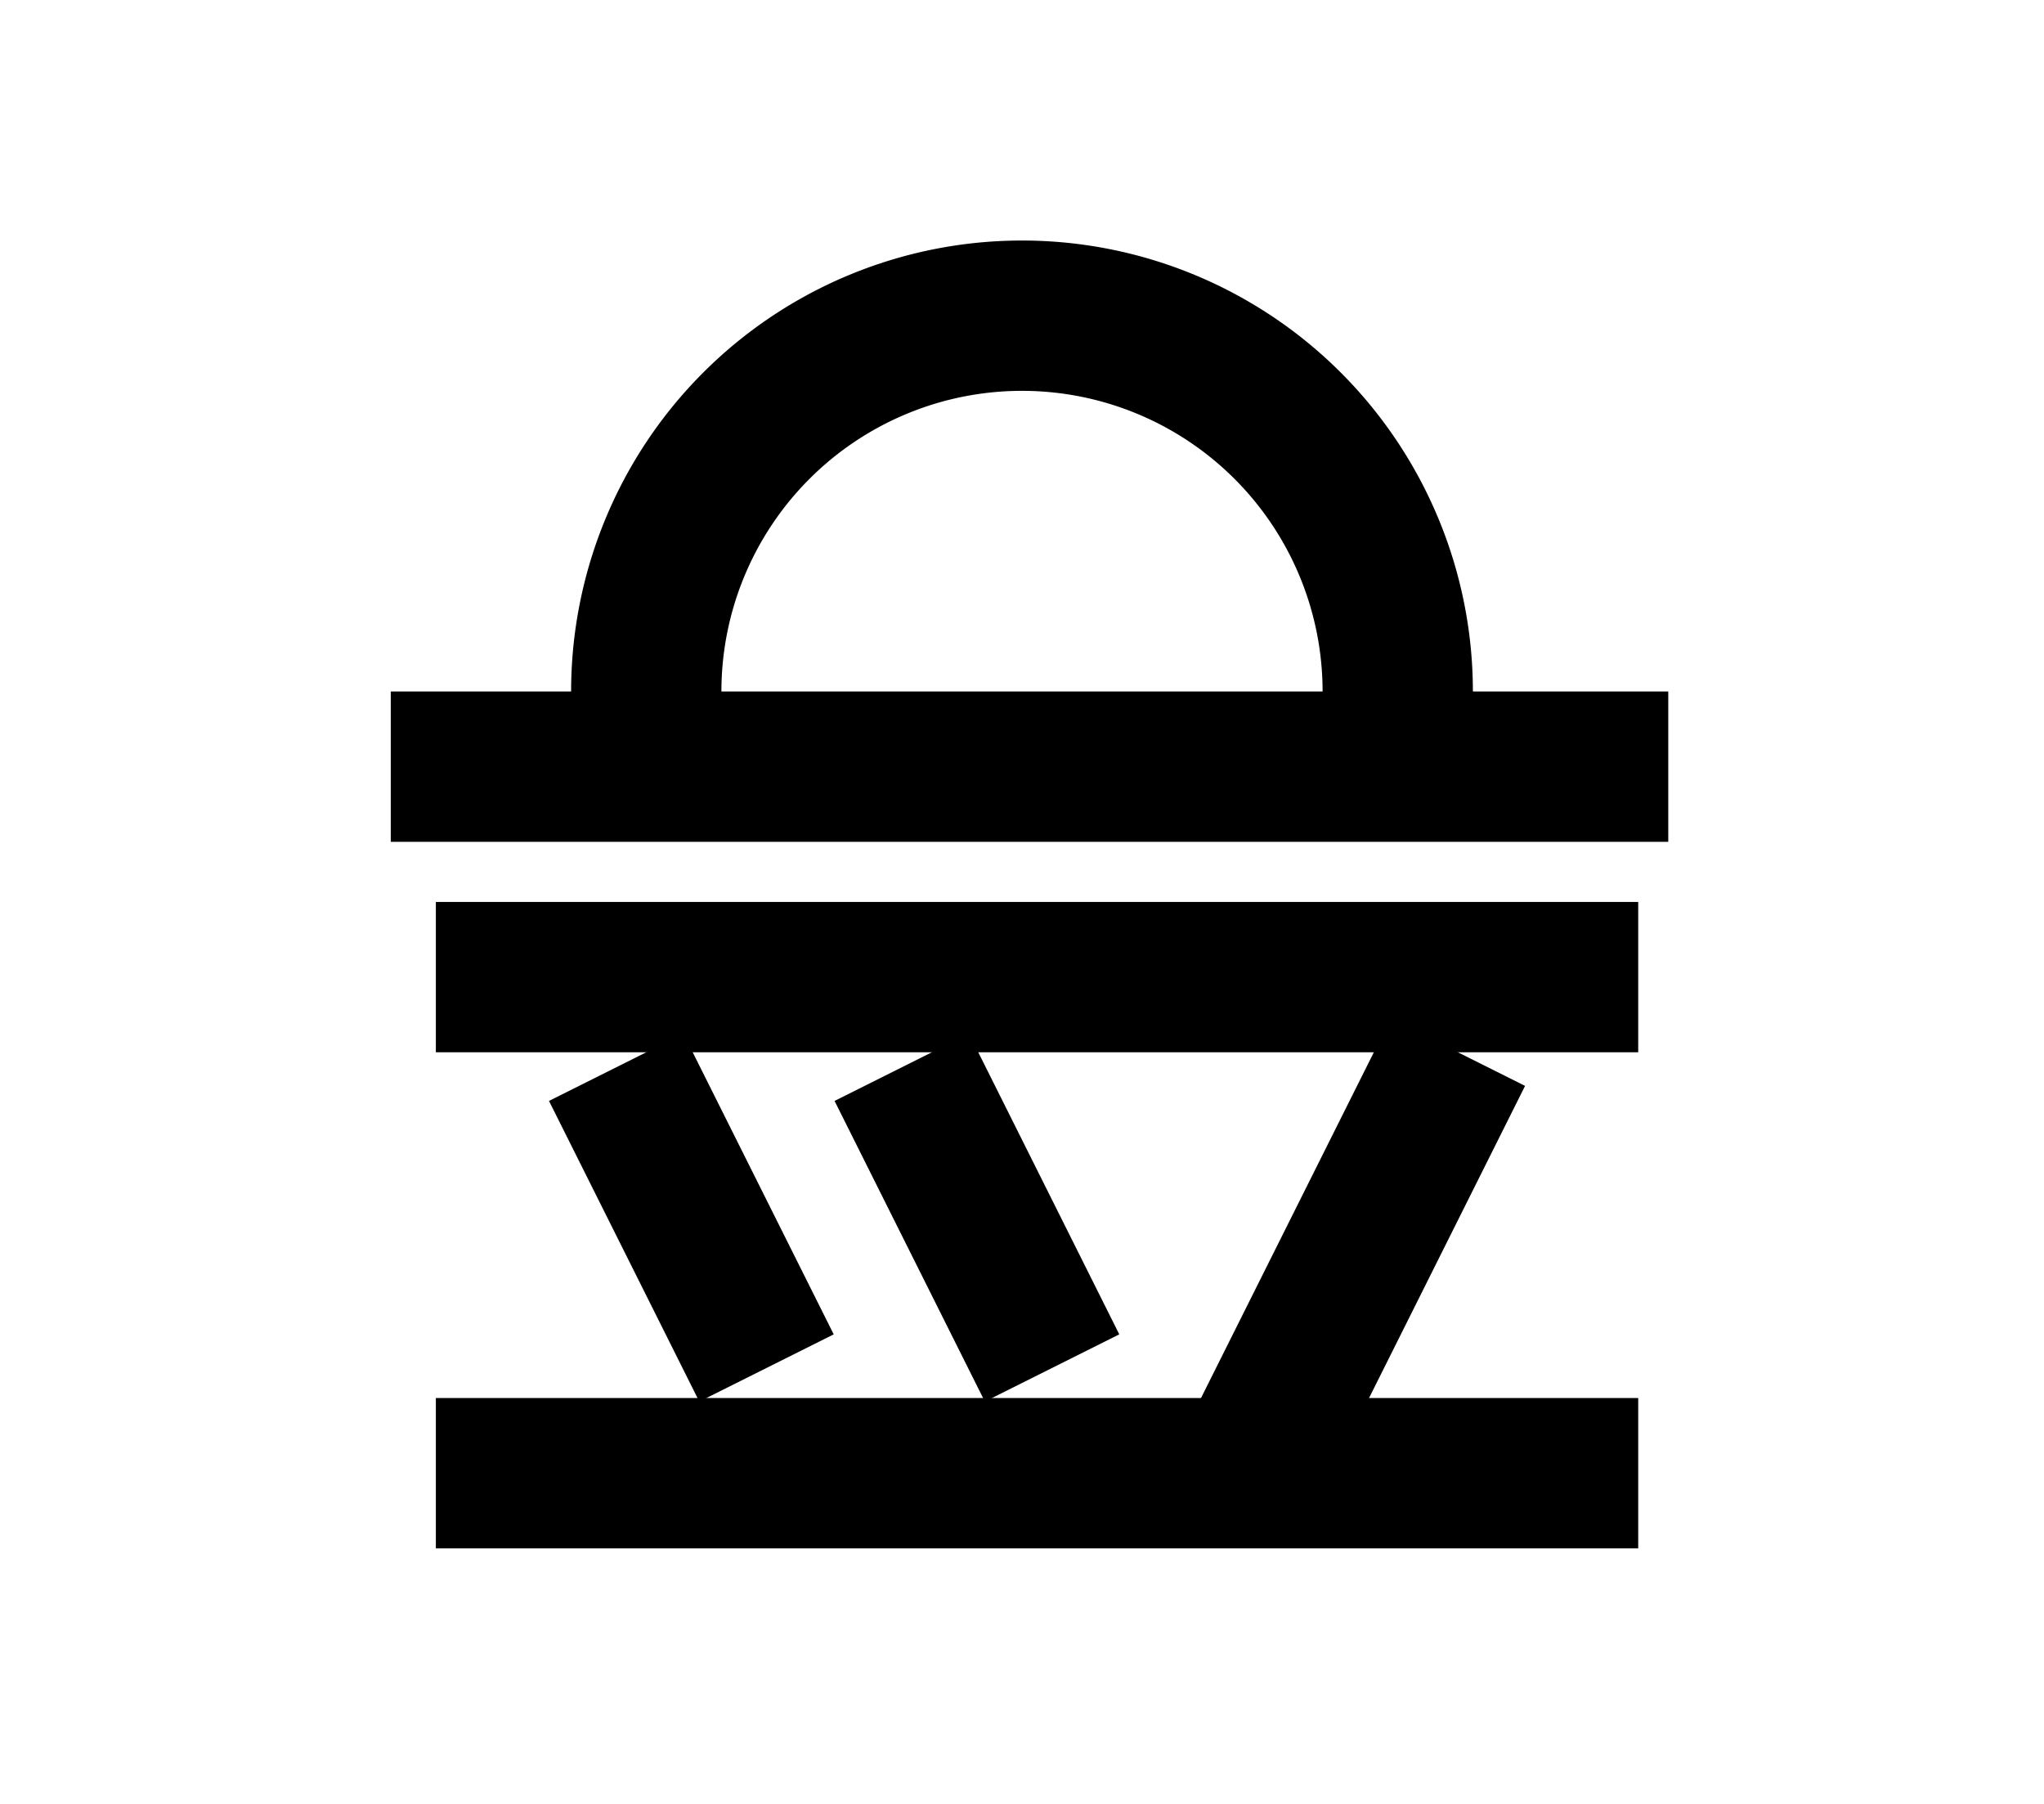 <?xml version="1.0" encoding="UTF-8"?>
<svg width="136mm" height="120mm" version="1.1" viewBox="0 0 136 120" xmlns="http://www.w3.org/2000/svg">
    <g stroke="#000" stroke-width="10" fill="none">
        <g id="glyph">
            <path d="m111 51h-85"></path>
            <path d="m93 51l0-5a25 25 0 00-50 0l0 5"></path>
            <path d="m29 65h80"></path>
            <path d="m41 71l10 20"></path>
            <path d="m60 71l10 20"></path>
            <path d="m97 70l-14 28"></path>
            <path d="m29 98h80"></path>
        </g>
    </g>
</svg>